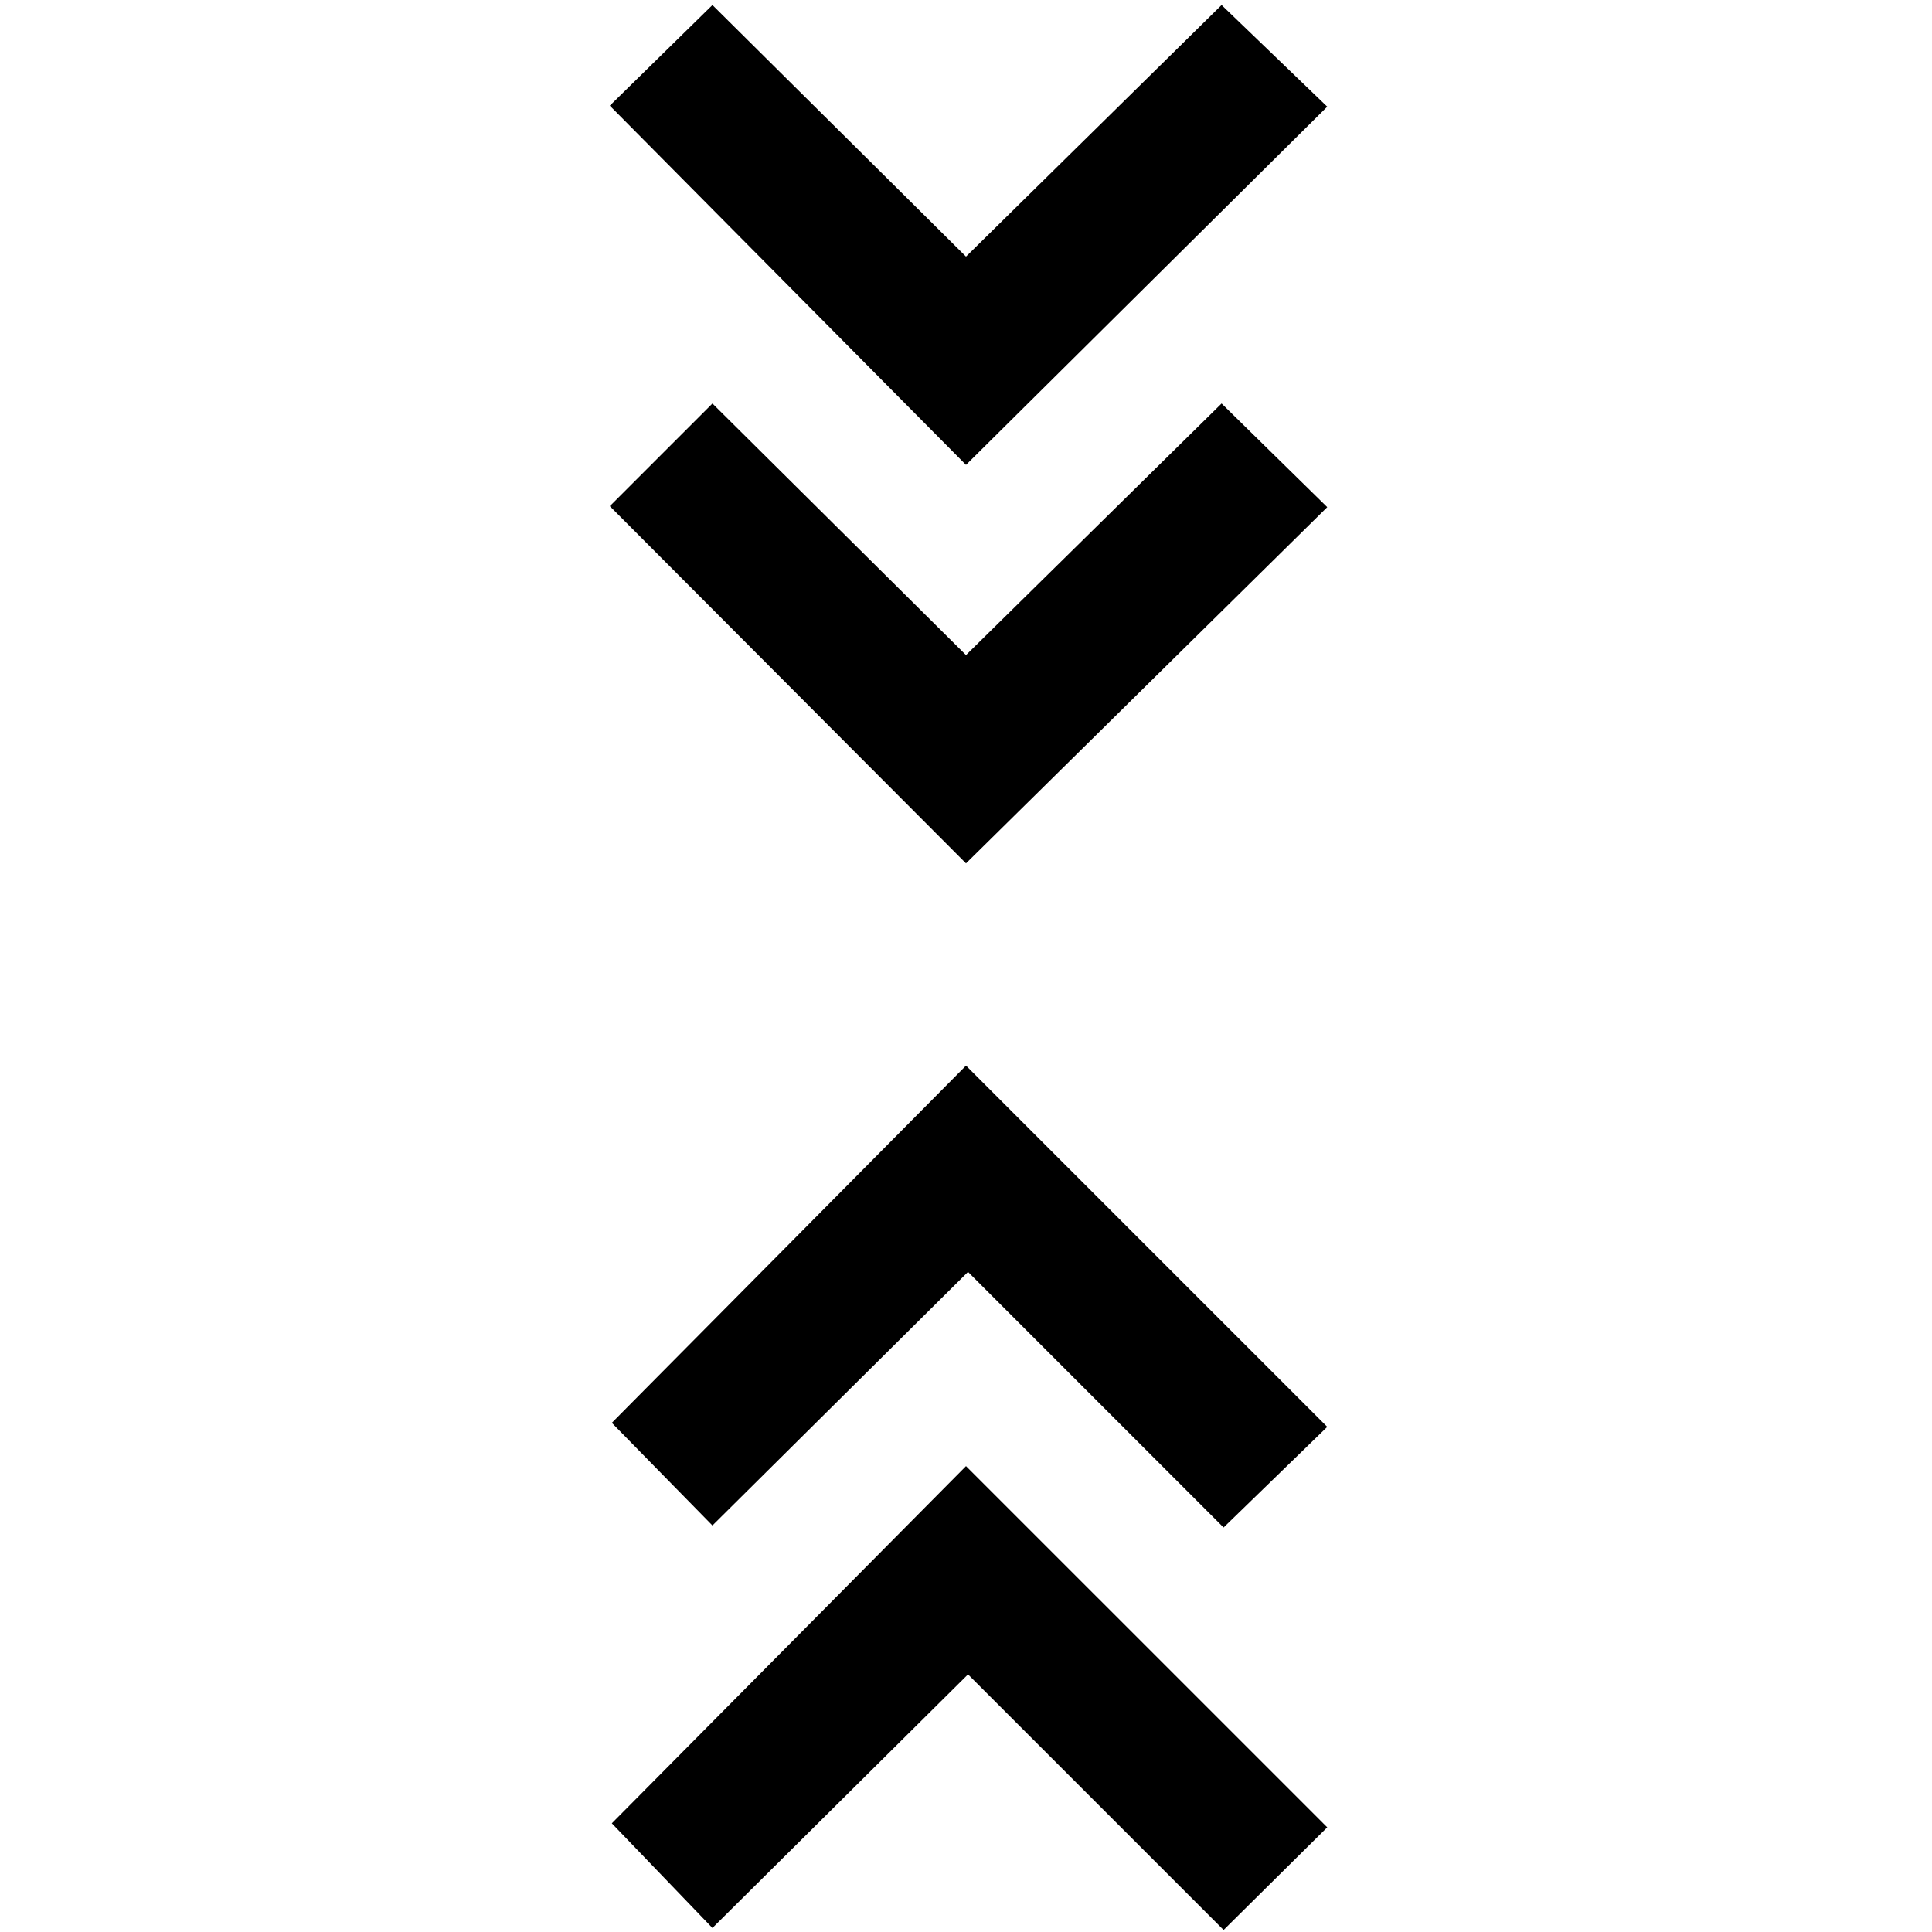 <svg xmlns="http://www.w3.org/2000/svg" height="48" viewBox="0 -960 960 960" width="48"><path d="m354-2-50-52 176-177.5L659.5-52 608-1 481-128 354-2Zm0-200-50-51 176-177.5L659.5-251 608-201 481-328 354-202Zm126-329L303-708.5l51-51 126 125 127-125 52.5 51.5L480-531Zm0-198L303-907.5l51-50 126 125 127-125 52.5 50.5L480-729Z"/></svg>